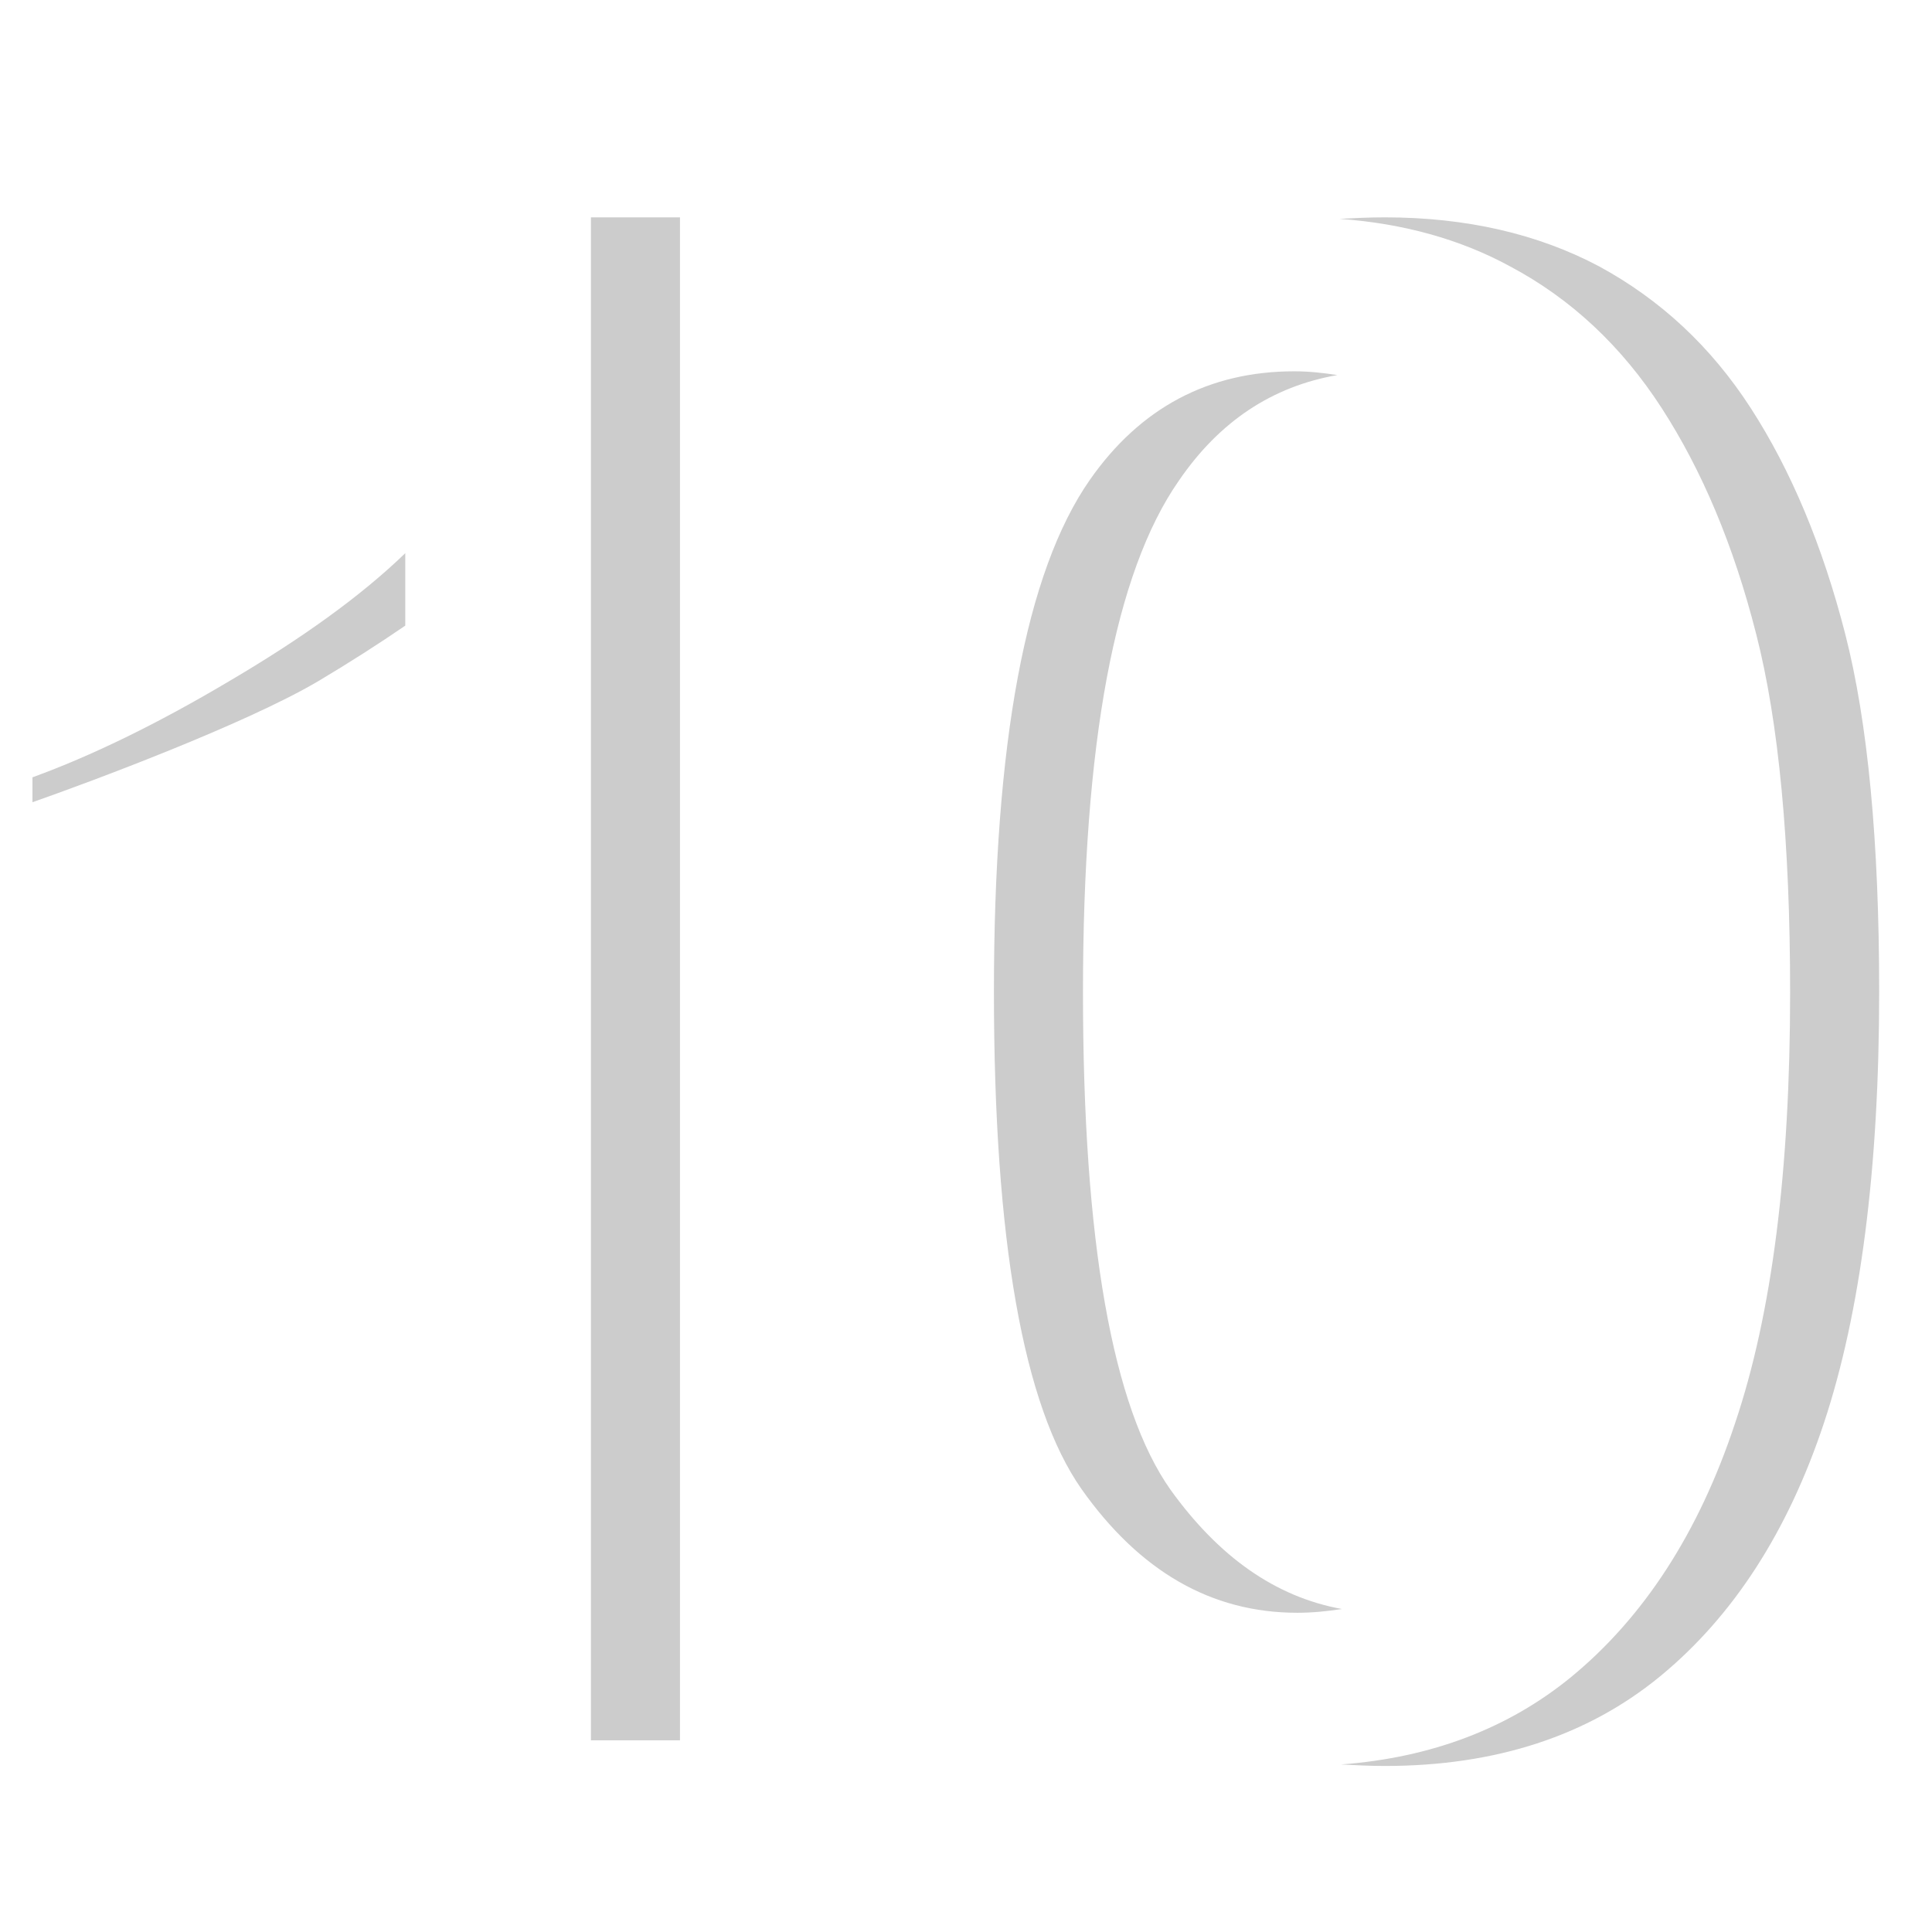 <?xml version="1.0" encoding="utf-8"?>
<!-- Generator: Adobe Illustrator 22.1.0, SVG Export Plug-In . SVG Version: 6.00 Build 0)  -->
<svg version="1.1" id="Layer_1" xmlns="http://www.w3.org/2000/svg" xmlns:xlink="http://www.w3.org/1999/xlink" x="0px" y="0px"
	 viewBox="0 0 256 256" style="enable-background:new 0 0 256 256;" xml:space="preserve">
<g>
	<g style="opacity:0.2;">
		<path d="M177.2,49.7c-1.9-0.3-3.8-0.5-5.7-0.5c-11.3,0-20.4,4.8-27.1,14.4c-8.5,12.2-12.7,34.9-12.7,67.8c0,33,3.9,54.9,11.6,65.9
			c7.7,10.9,17.2,16.4,28.6,16.4c2,0,4-0.2,5.9-0.5c-8.8-1.6-16.3-6.9-22.7-15.8c-7.7-10.9-11.6-32.9-11.6-65.9
			c0-33,4.2-55.6,12.7-67.8C161.6,55.8,168.6,51.2,177.2,49.7z"/>
		<path d="M244.5,84c-3-11.7-7.2-21.7-12.5-29.9c-5.3-8.2-12-14.4-20.1-18.8c-8.1-4.3-17.6-6.5-28.4-6.5c-2.1,0-4.1,0.1-6,0.2
			c8.4,0.6,16,2.7,22.6,6.3c8.1,4.3,14.8,10.6,20.1,18.8c5.3,8.2,9.5,18.1,12.5,29.9c3,11.7,4.5,27.6,4.5,47.5
			c0,23.6-2.4,42.6-7.3,57.1c-4.8,14.5-12.1,25.7-21.7,33.6c-8.3,6.8-18.5,10.7-30.5,11.6c1.9,0.1,3.8,0.2,5.8,0.2
			c14.7,0,26.9-4,36.5-11.9c9.6-7.9,16.9-19.1,21.7-33.6c4.8-14.5,7.3-33.5,7.3-57.1C249,111.5,247.5,95.7,244.5,84z"/>
	</g>
	<g style="opacity:0.2;">
		<path d="M53.7,73.3c-5.9,5.7-13.7,11.3-23.4,17c-9.6,5.7-18.3,9.9-26,12.7v3.3C12,103.6,32.4,96,42.1,90.3c4.2-2.5,8.1-5,11.6-7.4
			V73.3z"/>
		<rect x="78.3" y="28.8" width="11.8" height="201.8"/>
	</g>
</g>
</svg>
